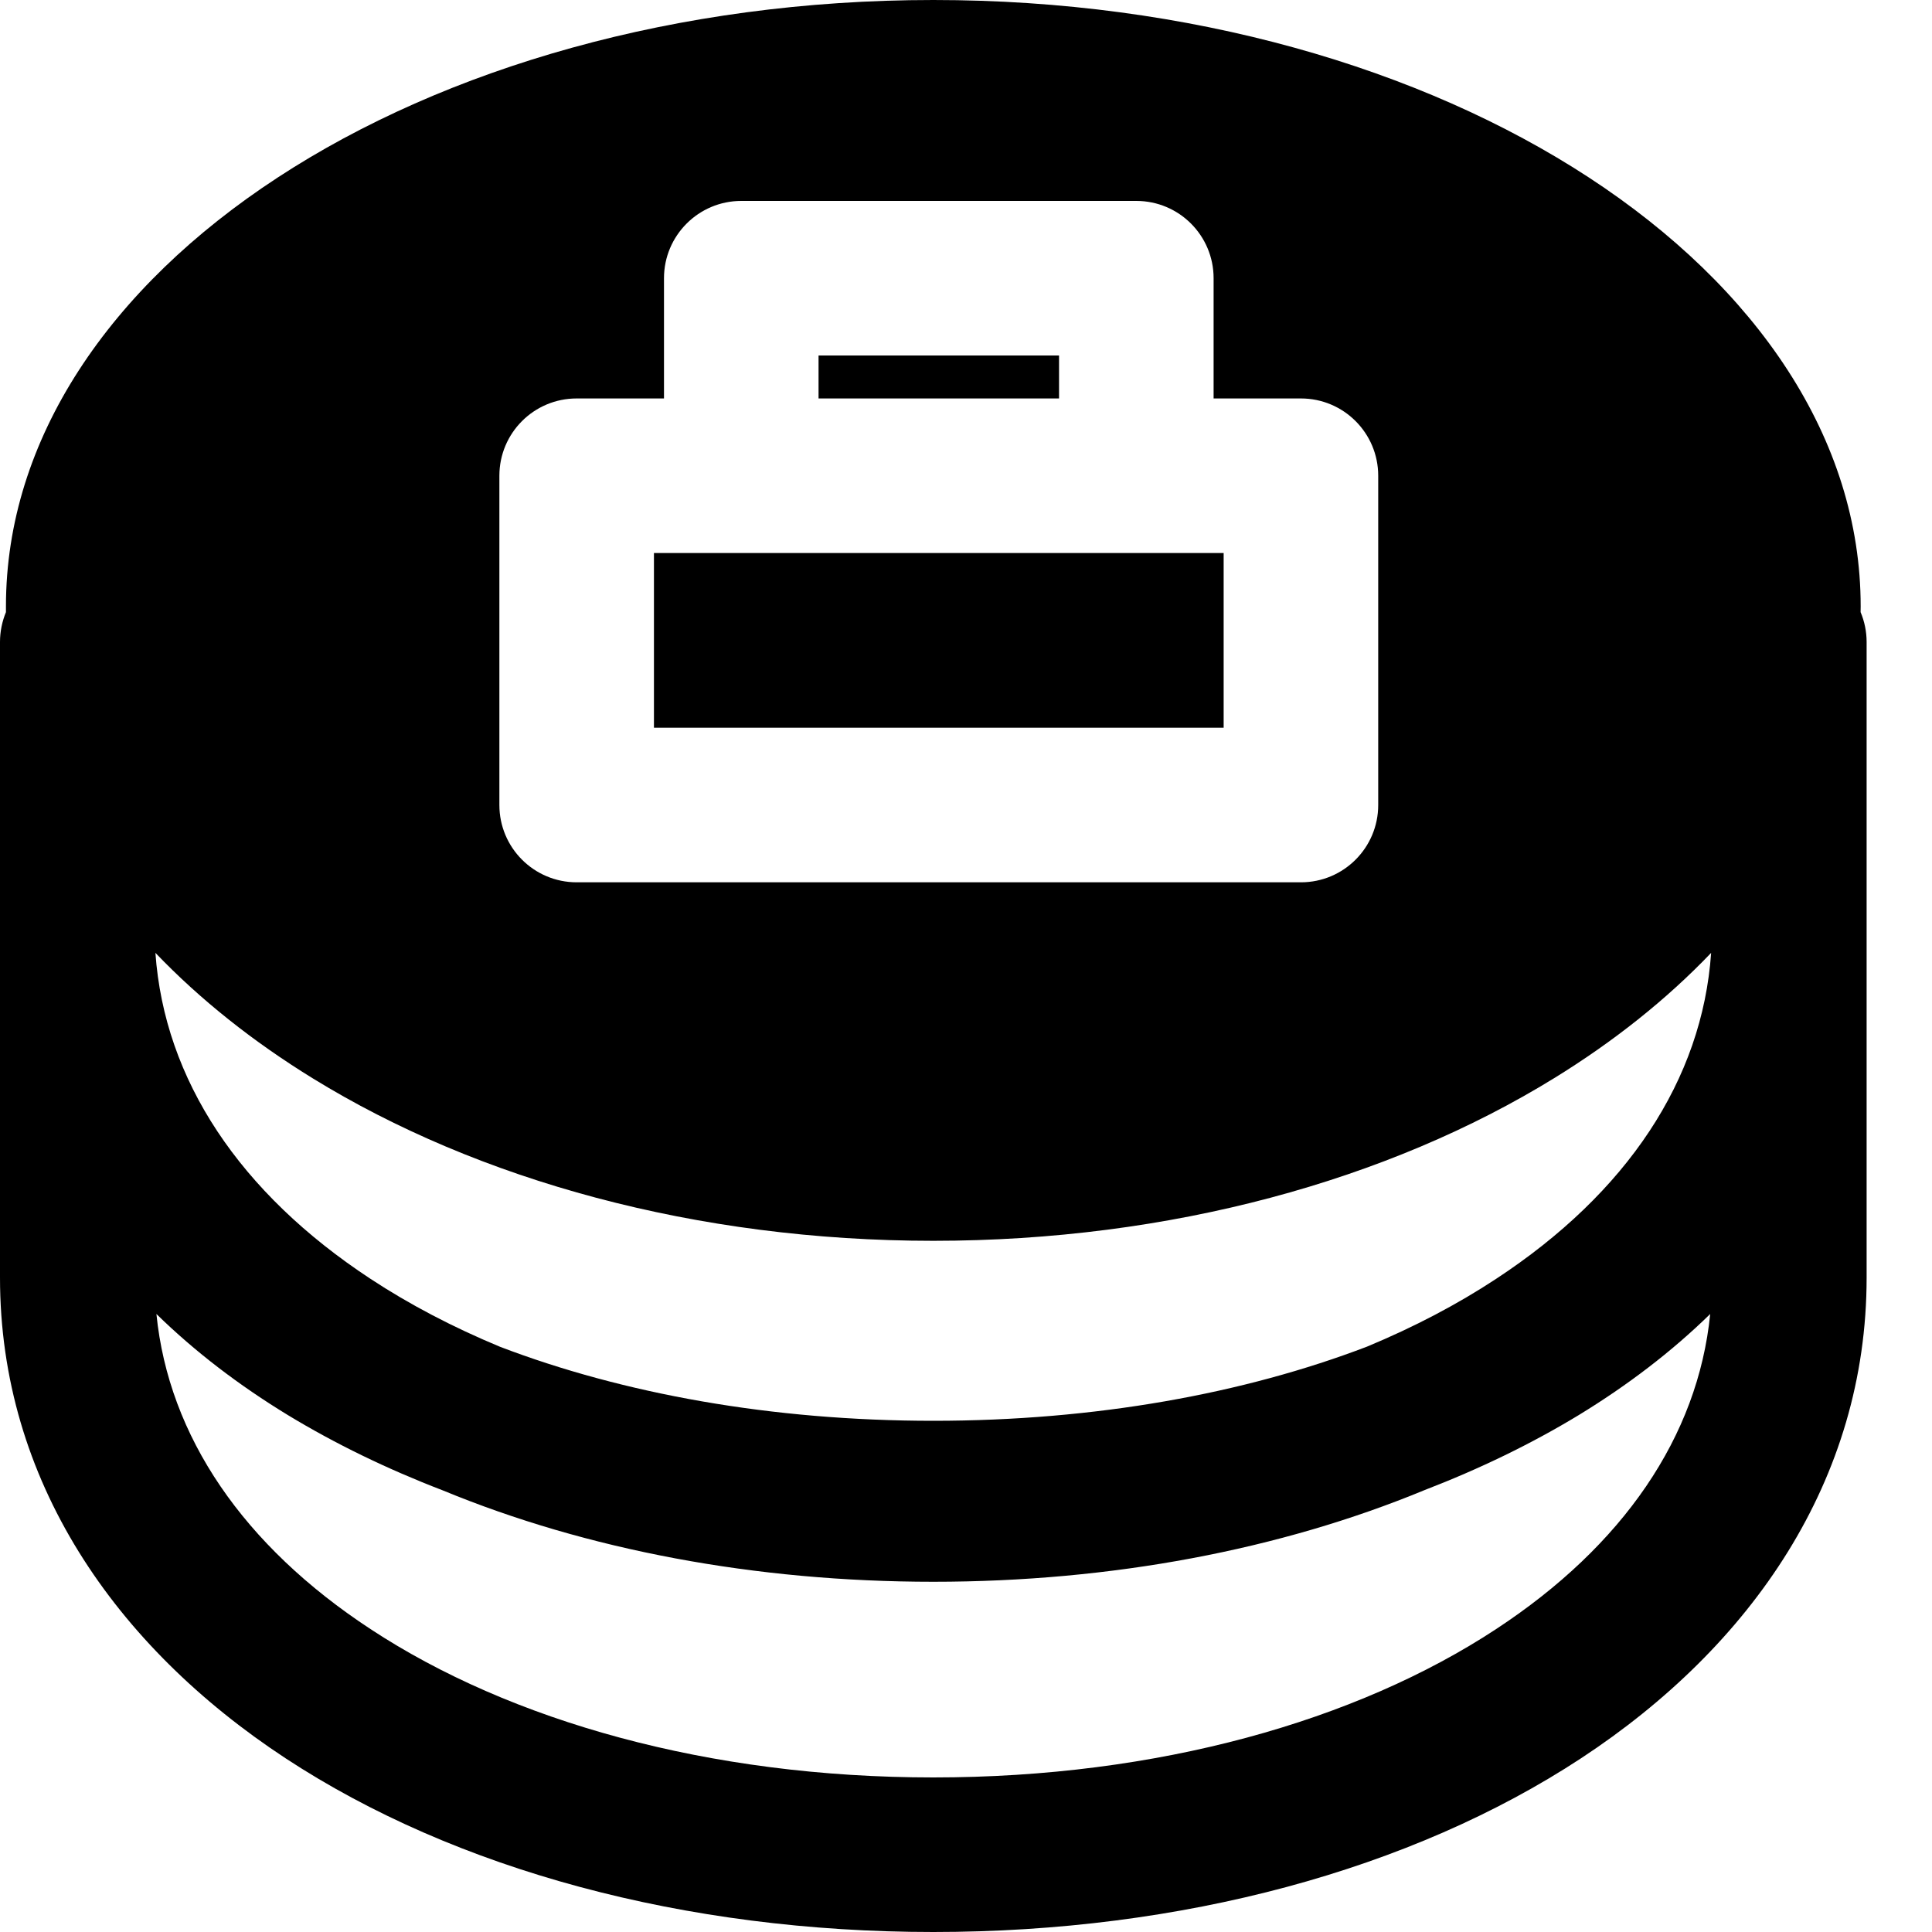 <svg width="25" height="25" viewBox="0 0 25 25" fill="none" xmlns="http://www.w3.org/2000/svg">
<path fill-rule="evenodd" clip-rule="evenodd" d="M24.076 7.921C24.077 7.896 24.077 7.871 24.077 7.846C24.077 3.513 18.704 0 12.077 0C5.45 0 0.077 3.513 0.077 7.846C0.077 7.871 0.077 7.896 0.077 7.921C0.028 8.04 0 8.171 0 8.308V12V12.474V16.532C0 19.153 1.488 21.302 3.695 22.752C5.894 24.196 8.864 25 12.077 25C15.29 25 18.26 24.196 20.459 22.752C22.666 21.302 24.154 19.153 24.154 16.532V12.474V12.001V8.308C24.154 8.171 24.126 8.04 24.076 7.921ZM9.592 2.6C9.04 2.6 8.592 3.048 8.592 3.6V5.156H7.462C6.909 5.156 6.462 5.604 6.462 6.156V10.417C6.462 10.969 6.909 11.417 7.462 11.417H16.834C17.387 11.417 17.834 10.969 17.834 10.417V6.156C17.834 5.604 17.387 5.156 16.834 5.156H15.704V3.6C15.704 3.048 15.257 2.6 14.704 2.6H9.592ZM13.704 5.156V4.6H10.592V5.156H13.704ZM8.462 9.417V7.156H15.834V9.417H8.462ZM20.113 13.95C20.873 13.482 21.56 12.939 22.142 12.33C22.028 13.974 21.051 15.438 19.36 16.548C18.859 16.878 18.299 17.172 17.69 17.425C16.1 18.033 14.176 18.385 12.077 18.385C9.982 18.385 8.061 18.034 6.472 17.428C5.86 17.174 5.297 16.879 4.794 16.548C3.104 15.437 2.127 13.974 2.011 12.33C2.594 12.939 3.281 13.482 4.041 13.95C6.189 15.274 9.014 16.056 12.077 16.056C15.14 16.056 17.964 15.274 20.113 13.95ZM20.429 18.311C19.819 18.681 19.15 19.006 18.433 19.282C16.571 20.052 14.387 20.468 12.077 20.468C9.771 20.468 7.591 20.054 5.731 19.286C5.01 19.009 4.338 18.683 3.725 18.311C3.096 17.928 2.523 17.491 2.024 17.003C2.183 18.59 3.152 20.002 4.794 21.08C6.604 22.27 9.173 23 12.077 23C14.981 23 17.55 22.27 19.36 21.08C21.002 20.002 21.971 18.59 22.13 17.003C21.631 17.491 21.057 17.928 20.429 18.311Z" fill="black"/>
</svg>
